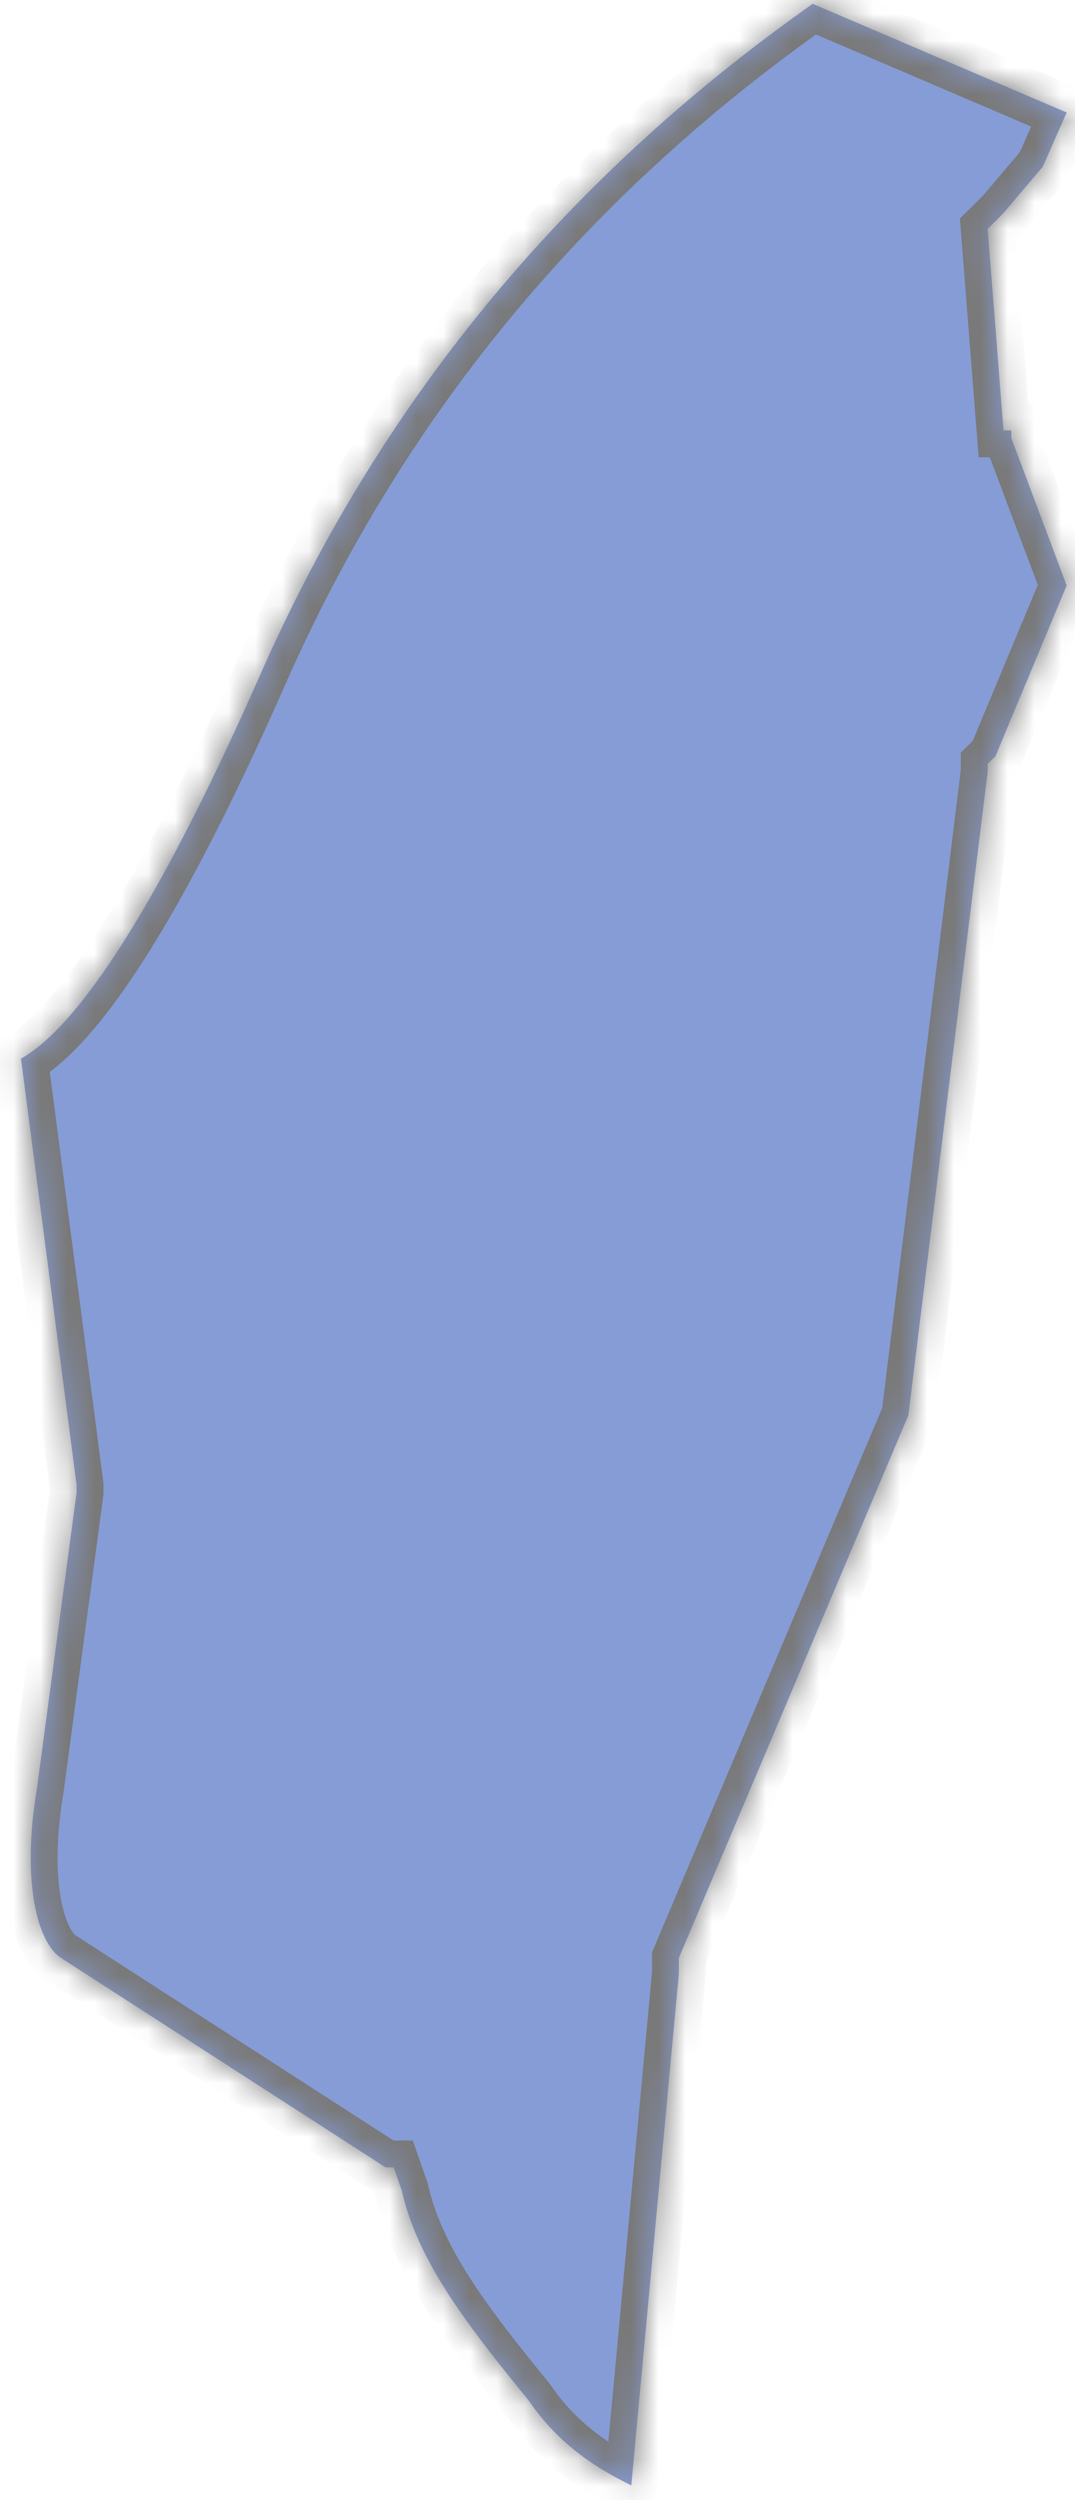 ﻿<?xml version="1.0" encoding="utf-8"?>
<svg version="1.1" xmlns:xlink="http://www.w3.org/1999/xlink" width="40px" height="93px" xmlns="http://www.w3.org/2000/svg">
  <defs>
    <mask fill="white" id="clip61">
      <path d="M 39.69 4.185  L 30.24 0.142  C 20.82 6.779  14.04 15.139  9.62 25.242  C 5.79 33.896  2.85 38.223  0.78 39.378  L 2.85 55.237  L 2.85 55.521  L 1.38 66.485  C 0.79 69.951  1.38 72.251  2.27 72.829  L 14.35 80.621  L 14.65 80.621  L 14.95 81.483  C 15.54 84.077  17.3 86.387  19.66 89.275  C 20.84 91.008  22.31 91.869  23.49 92.447  L 25.26 73.406  L 25.26 72.829  L 33.8 52.643  L 36.75 28.708  L 36.75 28.414  L 37.04 28.13  L 39.69 21.777  L 37.63 16.295  L 37.63 16.011  L 37.34 16.011  L 36.75 8.512  L 37.04 8.228  L 37.33 7.934  L 38.8 6.202  L 39.69 4.185  Z " fill-rule="evenodd" />
    </mask>
  </defs>
  <g transform="matrix(1 0 0 1 -1387 -825 )">
    <path d="M 39.69 4.185  L 30.24 0.142  C 20.82 6.779  14.04 15.139  9.62 25.242  C 5.79 33.896  2.85 38.223  0.78 39.378  L 2.85 55.237  L 2.85 55.521  L 1.38 66.485  C 0.79 69.951  1.38 72.251  2.27 72.829  L 14.35 80.621  L 14.65 80.621  L 14.95 81.483  C 15.54 84.077  17.3 86.387  19.66 89.275  C 20.84 91.008  22.31 91.869  23.49 92.447  L 25.26 73.406  L 25.26 72.829  L 33.8 52.643  L 36.75 28.708  L 36.75 28.414  L 37.04 28.13  L 39.69 21.777  L 37.63 16.295  L 37.63 16.011  L 37.34 16.011  L 36.75 8.512  L 37.04 8.228  L 37.33 7.934  L 38.8 6.202  L 39.69 4.185  Z " fill-rule="nonzero" fill="#0533aa" stroke="none" fill-opacity="0.482" transform="matrix(1 0 0 1 1387 825 )" />
    <path d="M 39.69 4.185  L 30.24 0.142  C 20.82 6.779  14.04 15.139  9.62 25.242  C 5.79 33.896  2.85 38.223  0.78 39.378  L 2.85 55.237  L 2.85 55.521  L 1.38 66.485  C 0.79 69.951  1.38 72.251  2.27 72.829  L 14.35 80.621  L 14.65 80.621  L 14.95 81.483  C 15.54 84.077  17.3 86.387  19.66 89.275  C 20.84 91.008  22.31 91.869  23.49 92.447  L 25.26 73.406  L 25.26 72.829  L 33.8 52.643  L 36.75 28.708  L 36.75 28.414  L 37.04 28.13  L 39.69 21.777  L 37.63 16.295  L 37.63 16.011  L 37.34 16.011  L 36.75 8.512  L 37.04 8.228  L 37.33 7.934  L 38.8 6.202  L 39.69 4.185  Z " stroke-width="2" stroke="#797979" fill="none" transform="matrix(1 0 0 1 1387 825 )" mask="url(#clip61)" />
  </g>
</svg>